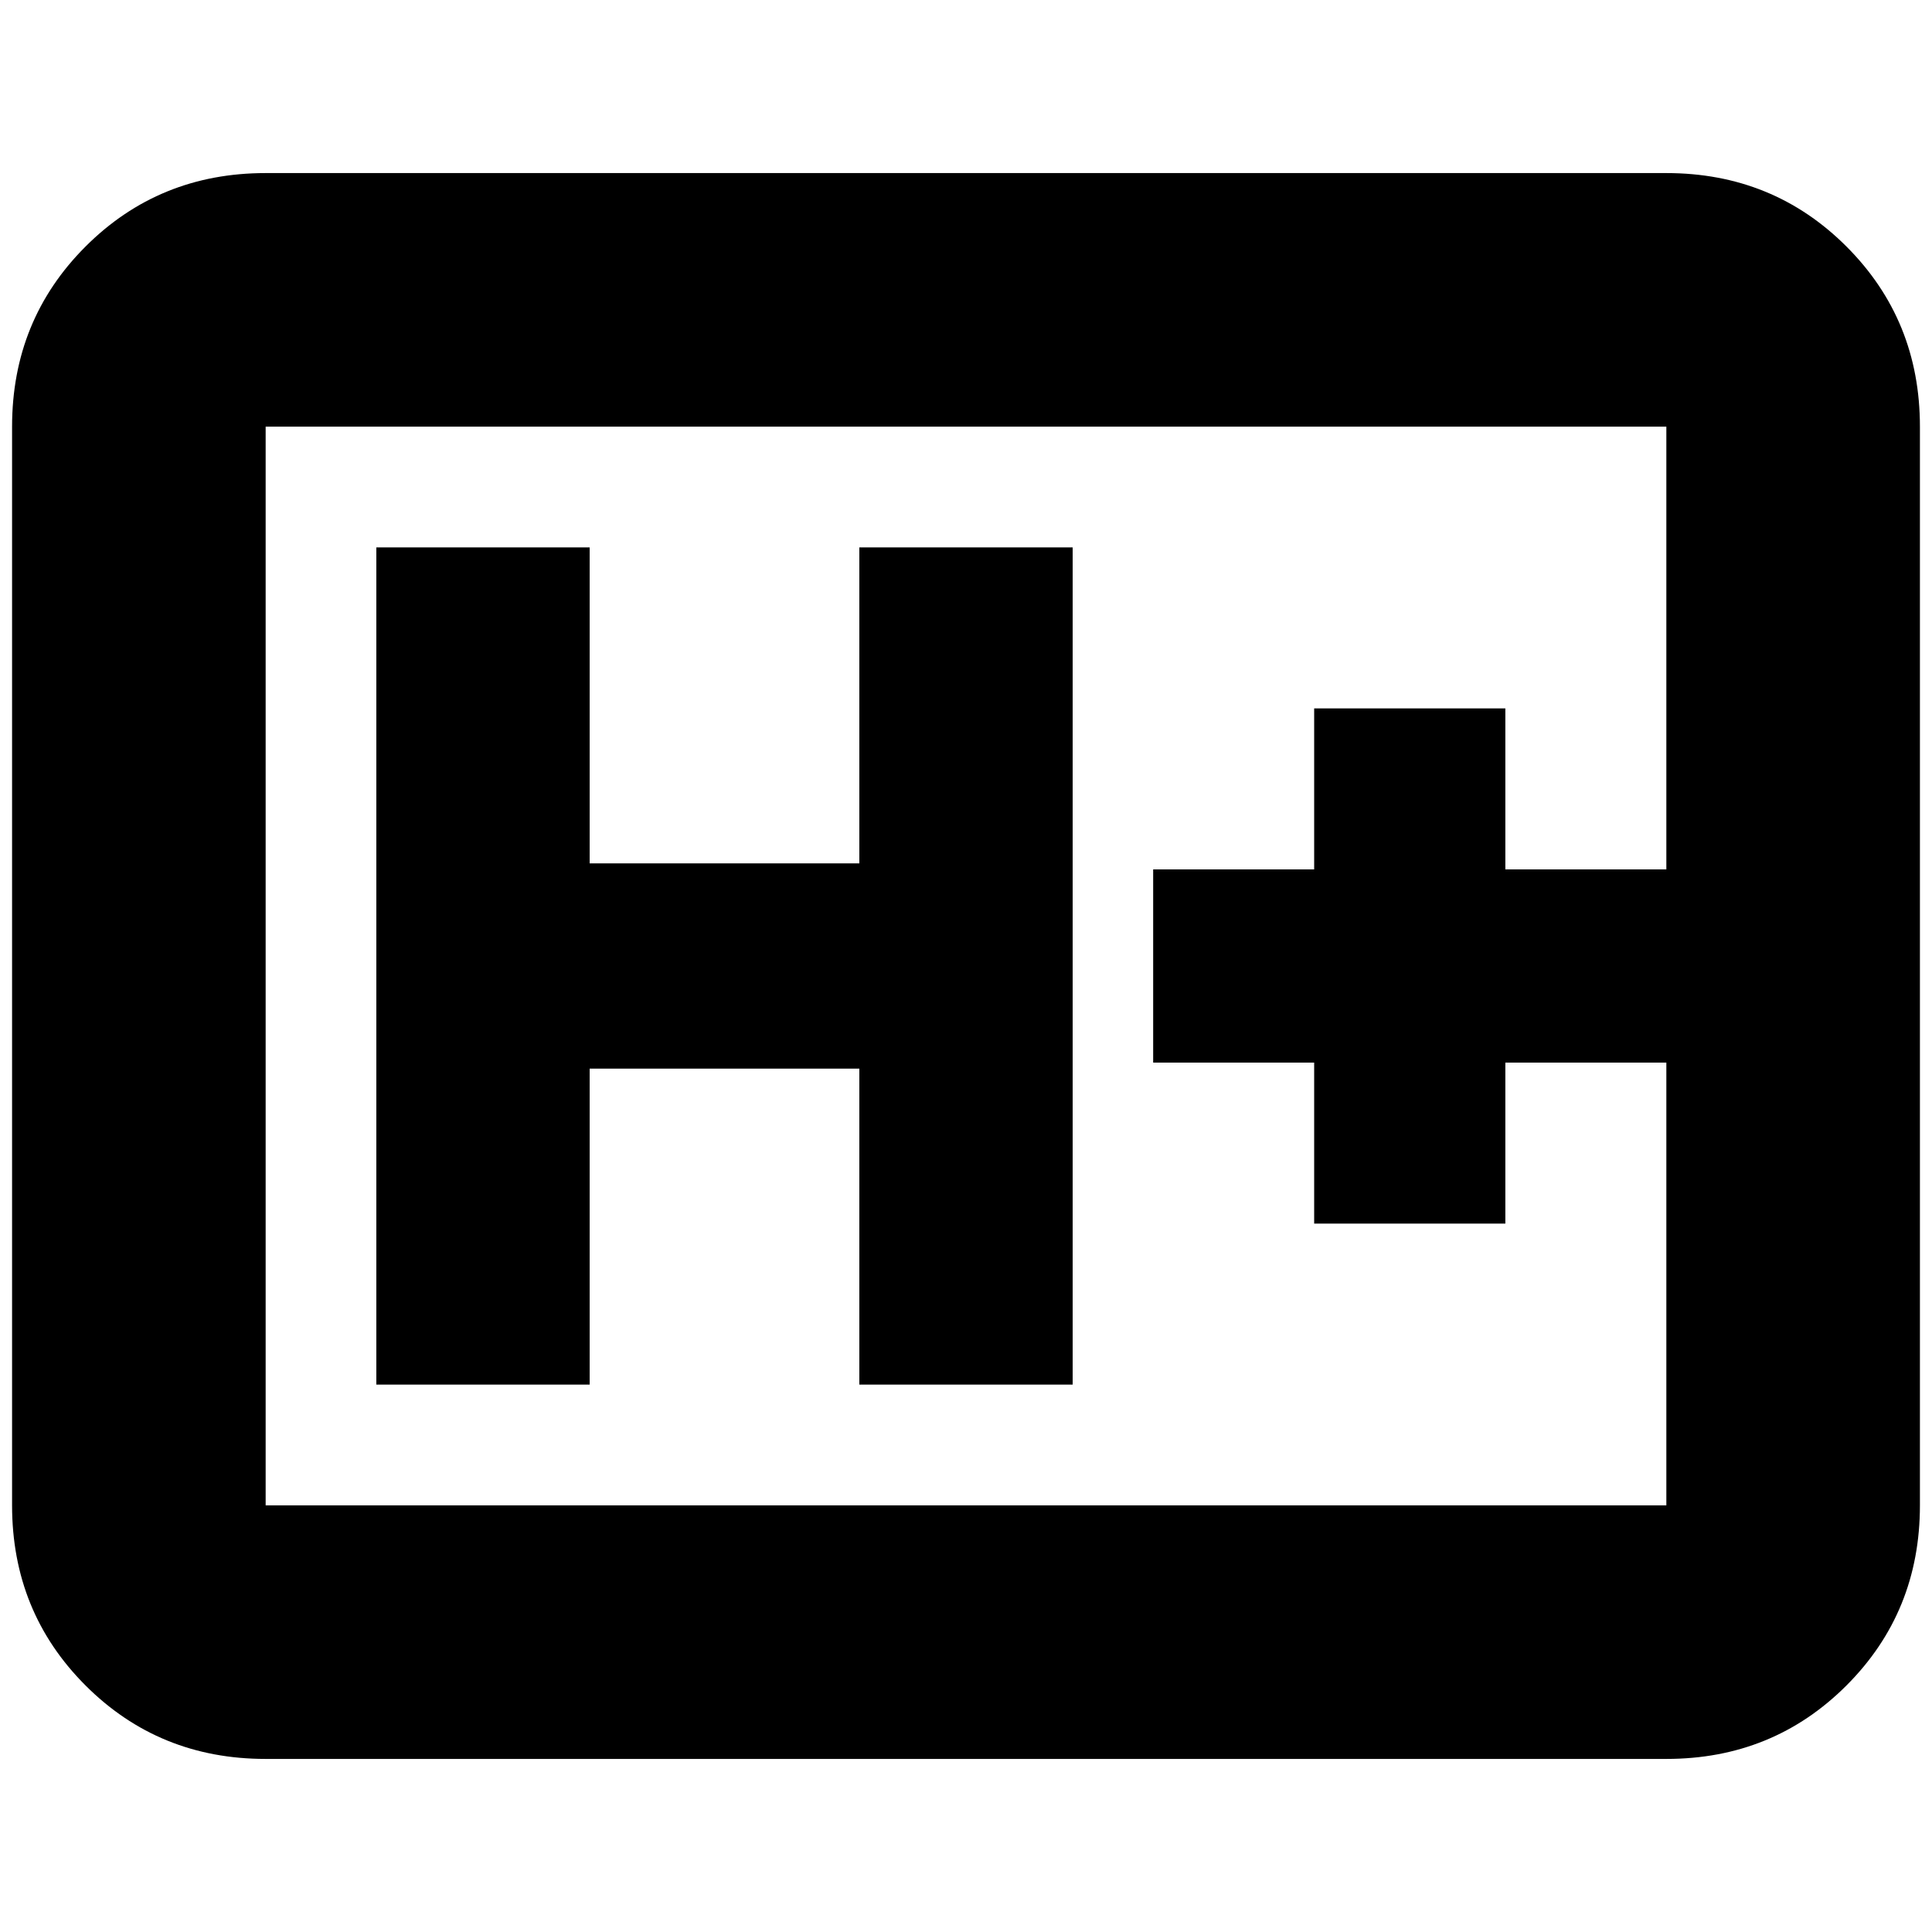 <svg xmlns="http://www.w3.org/2000/svg" height="24" viewBox="0 -960 960 960" width="24"><path d="M132-86q-53 0-89.5-36.5T6-212v-536q0-53 36.5-89.5T132-874h696q53 0 89.5 36.5T954-748v536q0 53-36.5 89.5T828-86H132Zm0-126h696v-536H132v536Zm0 0v-536 536Zm55-60h106v-157h134v157h106v-416H427v157H293v-157H187v416Zm466-80h95v-80h80v-96h-80v-80h-95v80h-80v96h80v80Z"/></svg>